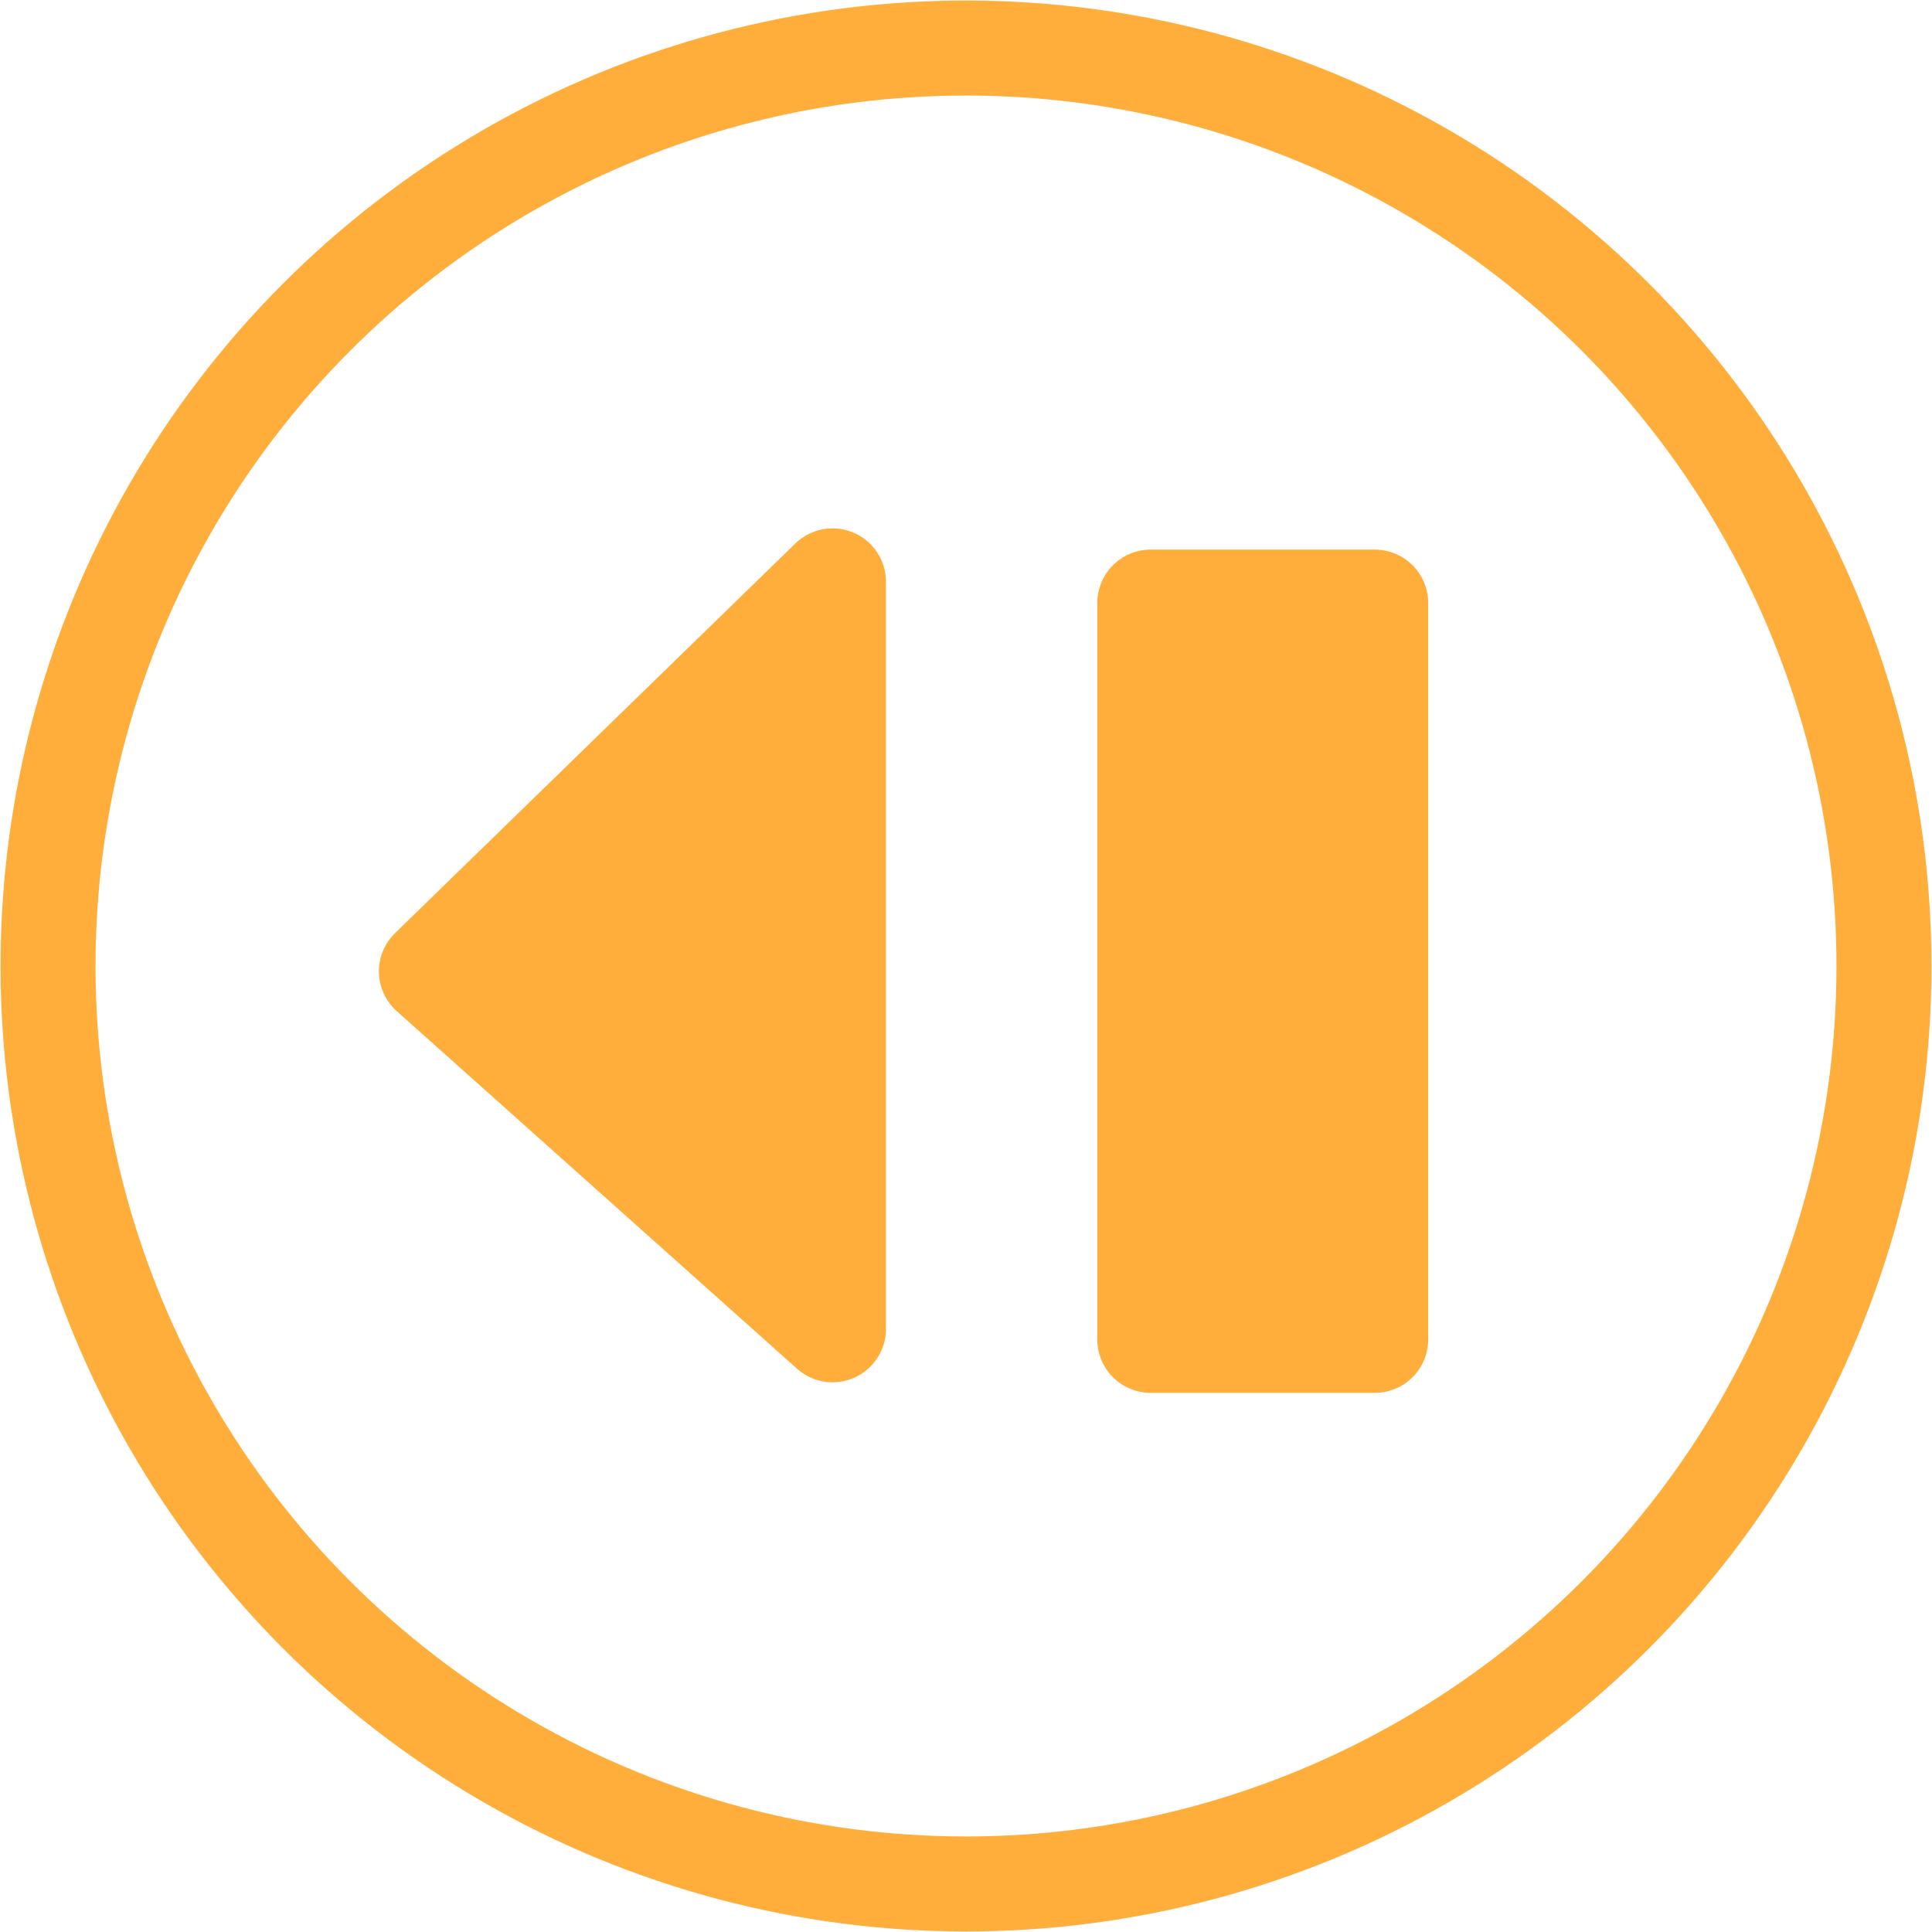 <?xml version="1.0" encoding="utf-8"?>
<!-- Generator: Adobe Illustrator 22.0.1, SVG Export Plug-In . SVG Version: 6.00 Build 0)  -->
<svg version="1.1" id="Layer_1" xmlns="http://www.w3.org/2000/svg" xmlns:xlink="http://www.w3.org/1999/xlink" x="0px" y="0px"
	 viewBox="0 0 36.2 36.2" style="enable-background:new 0 0 36.2 36.2;" xml:space="preserve">
<style type="text/css">
	.st0{fill:#FFAE3C;stroke:#FFAE3C;stroke-width:2;stroke-linecap:round;stroke-linejoin:round;stroke-miterlimit:10;}
	.st1{fill:none;stroke:#FFAE3C;stroke-width:1.78;stroke-linecap:round;stroke-linejoin:round;stroke-miterlimit:10;}
</style>
<polygon class="st0" points="15.6,10.9 15.6,24.9 8.1,18.2 "/>
<circle class="st1" cx="18.1" cy="18.1" r="17.2"/>
<rect x="21.6" y="11.2" transform="matrix(-1 -4.474744e-11 4.474744e-11 -1 47.36 36.298)" class="st0" width="4.2" height="13.8"/>
</svg>
